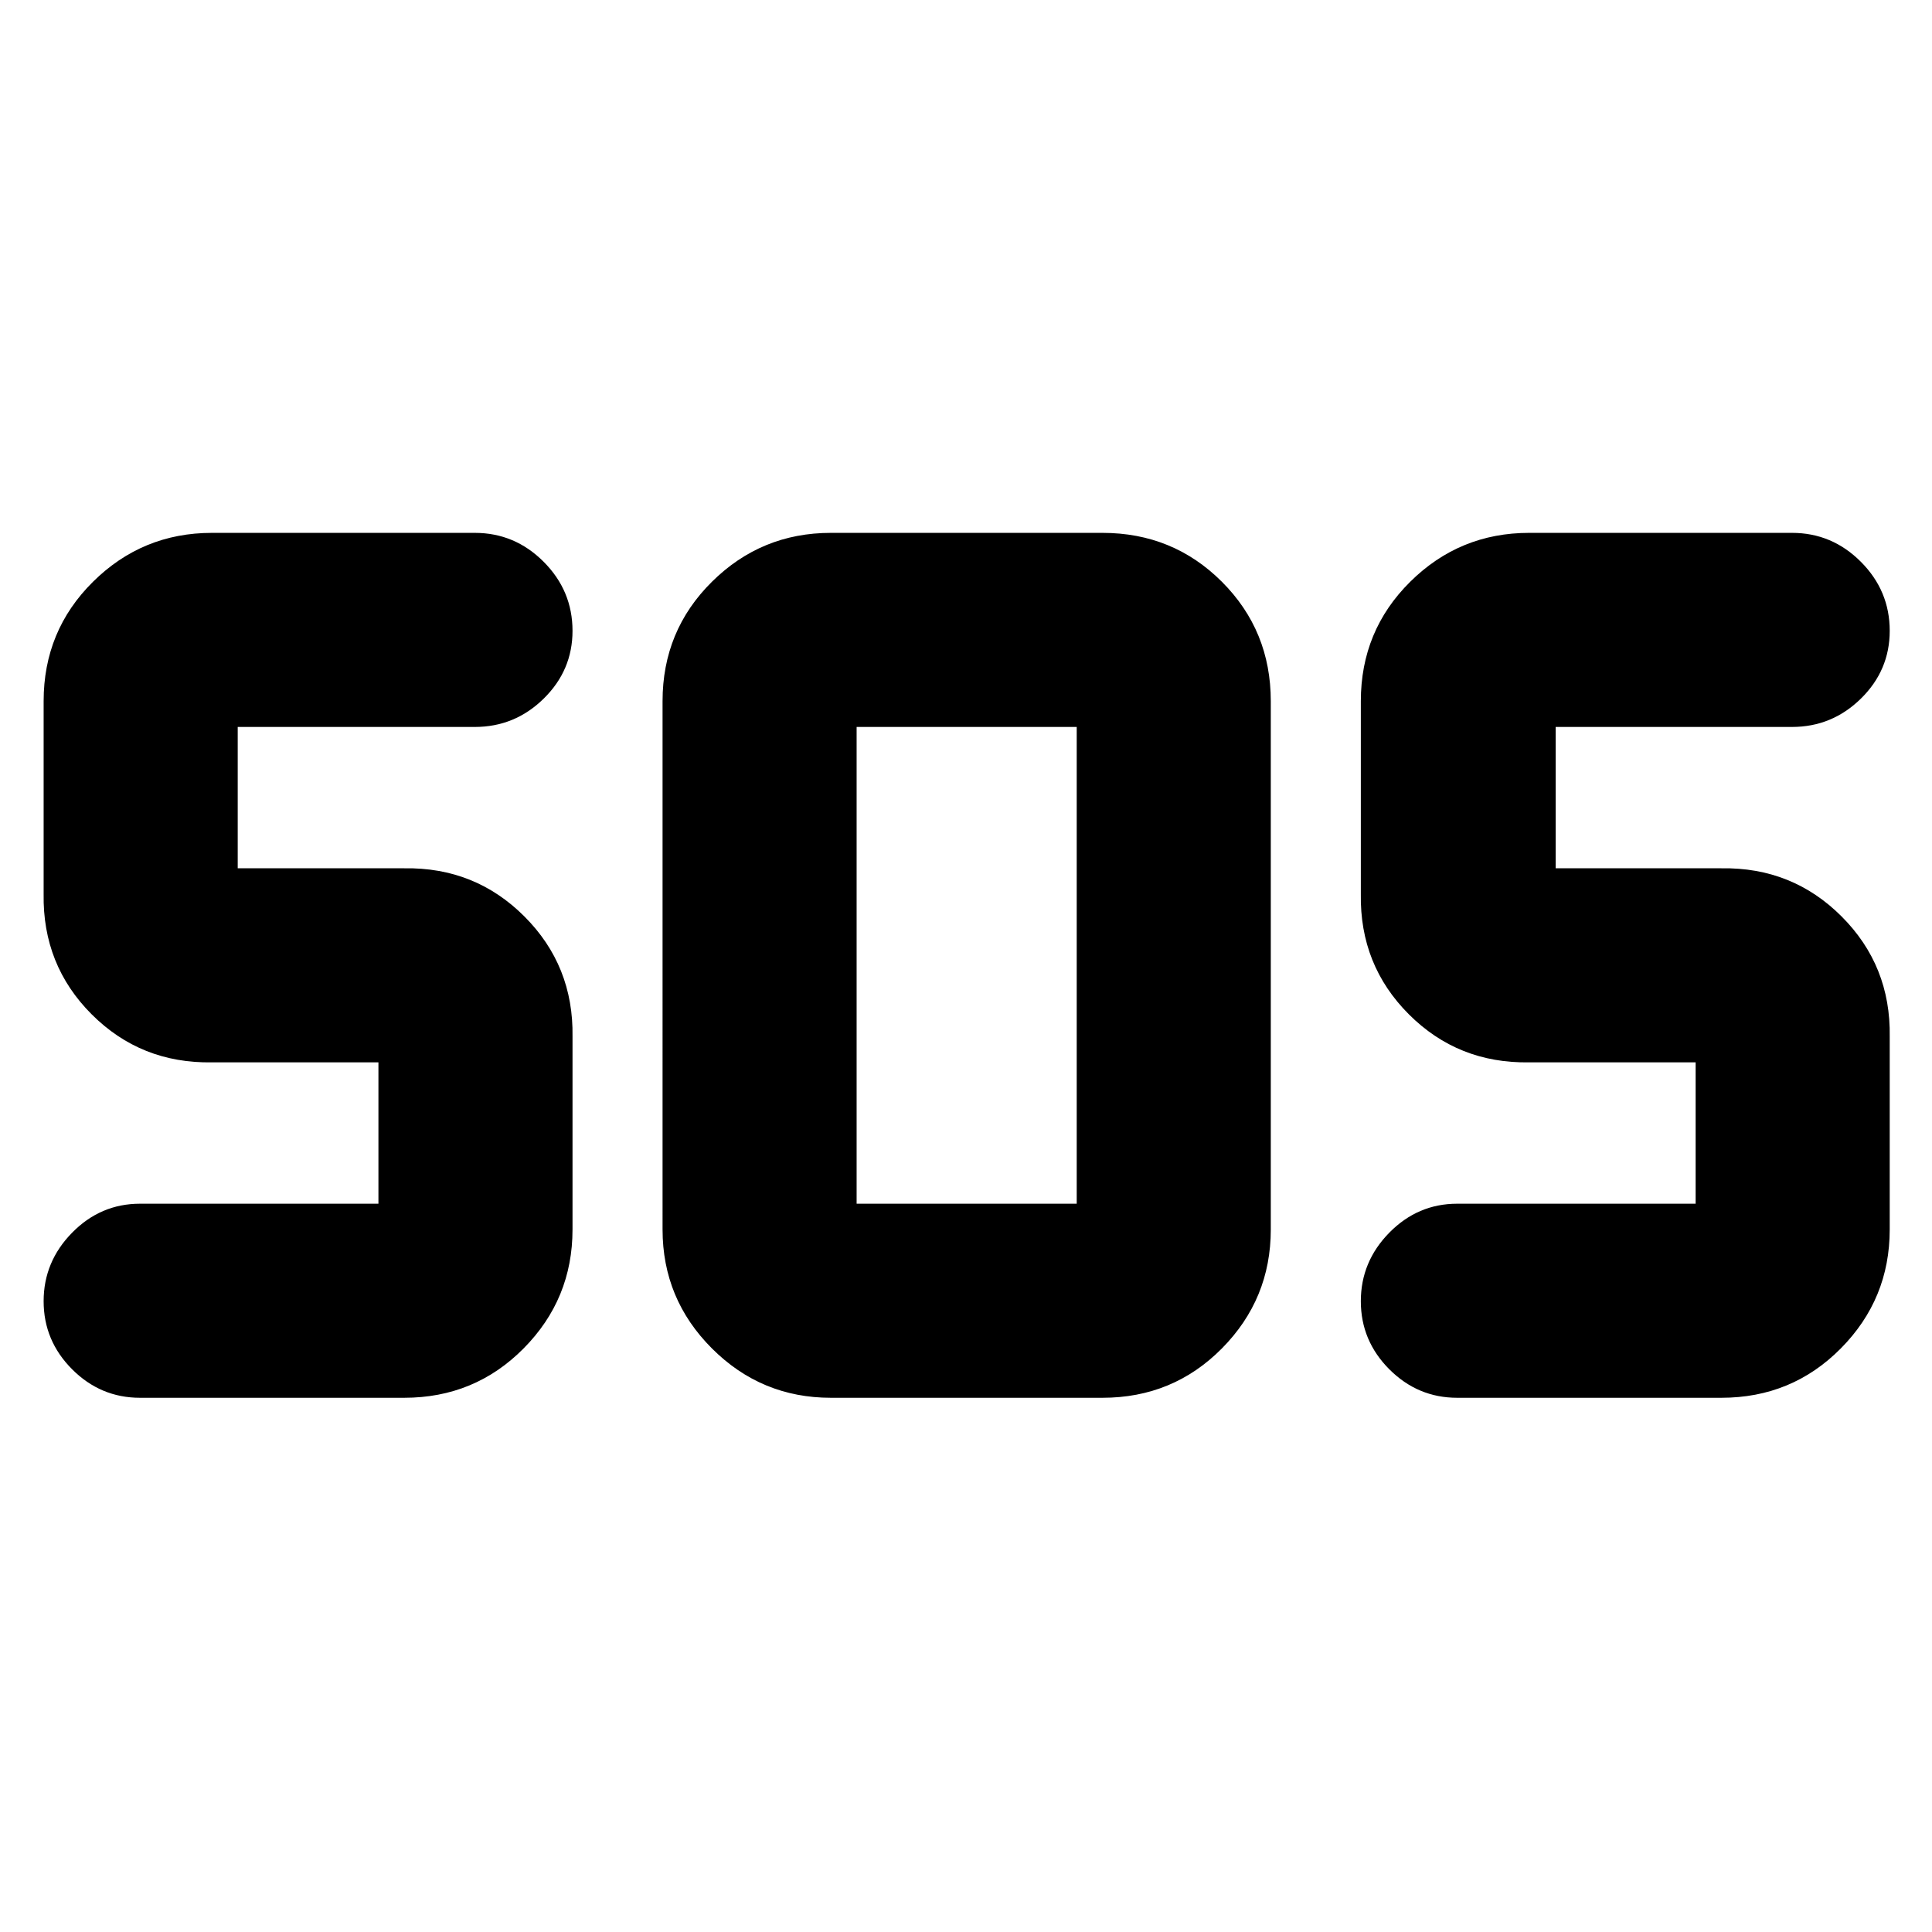 <svg xmlns="http://www.w3.org/2000/svg" height="40" viewBox="0 -960 960 960" width="40"><path d="M412.84-265.45q-34.56 0-59.09-24.53t-24.53-59.09V-611.6q0-35.03 24.53-59.32 24.53-24.3 59.09-24.3h134.99q35.03 0 59.33 24.3 24.29 24.29 24.29 59.32v262.53q0 34.56-24.29 59.09-24.3 24.53-59.33 24.53H412.84Zm-211.98 0H69.56q-19.59 0-33.73-14.17-14.15-14.18-14.15-33.82t14.15-34.04q14.14-14.4 33.73-14.4h118.48v-70.24H105.3q-35.31.57-59.75-23.87-24.43-24.44-23.87-59.75v-95.86q0-35.03 24.53-59.32 24.54-24.3 59.09-24.3h130.63q19.88 0 34.21 14.37 14.34 14.37 14.34 34.3 0 19.64-14.34 33.71-14.33 14.06-34.21 14.06H118.12v70.23h82.74q35.22-.57 59.7 23.92 24.48 24.48 23.92 59.7v95.86q0 34.56-24.3 59.09-24.29 24.53-59.32 24.53Zm654.5 0H724.07q-19.59 0-33.74-14.17-14.14-14.18-14.14-33.82t14.14-34.04q14.15-14.4 33.74-14.4h118.48v-70.24h-82.74q-35.31.57-59.75-23.87-24.44-24.44-23.87-59.75v-95.86q0-35.03 24.53-59.32 24.53-24.3 59.09-24.3h130.63q19.87 0 34.21 14.37t14.34 34.3q0 19.64-14.34 33.71-14.34 14.06-34.21 14.06H773v70.23h82.36q35.23-.57 59.71 23.92 24.48 24.48 23.92 59.7v95.86q0 34.56-24.3 59.09-24.29 24.53-59.33 24.53Zm-429.71-96.43h109.36v-236.9H425.65v236.9Z"/></svg>